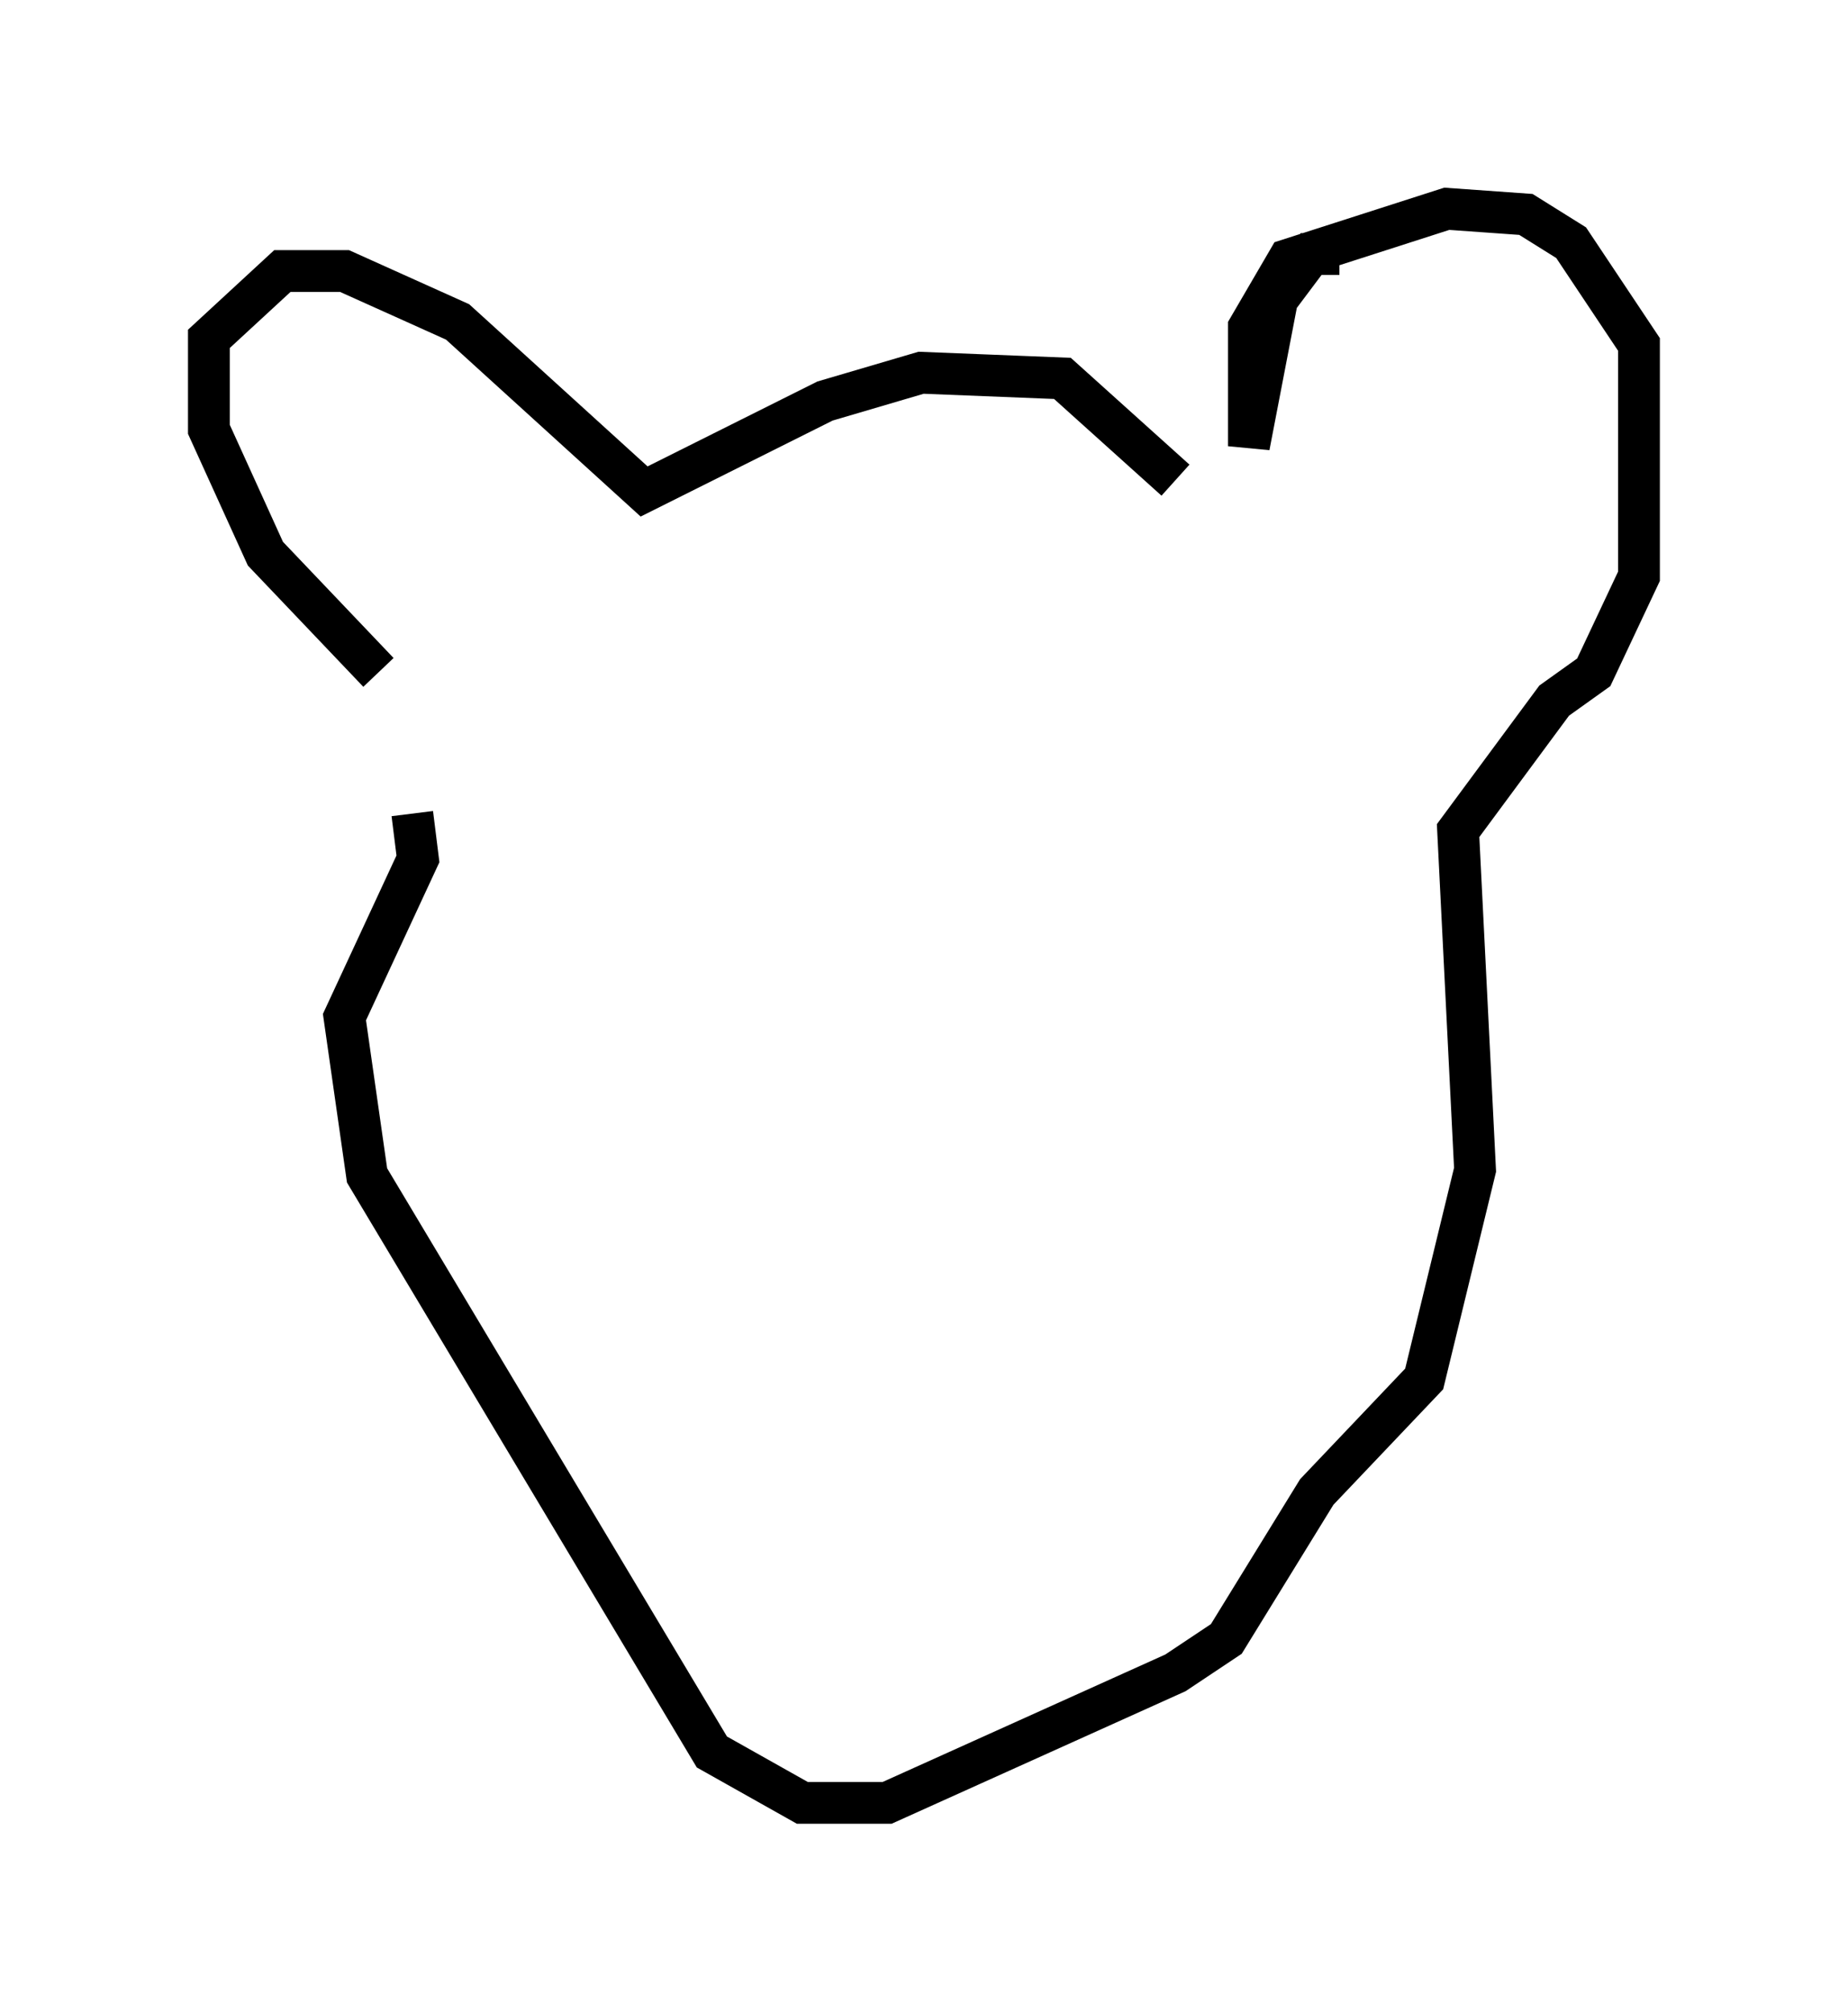 <?xml version="1.0" encoding="utf-8" ?>
<svg baseProfile="full" height="48.159" version="1.1" width="44.235" xmlns="http://www.w3.org/2000/svg" xmlns:ev="http://www.w3.org/2001/xml-events" xmlns:xlink="http://www.w3.org/1999/xlink"><defs /><rect fill="white" height="48.159" width="44.235" x="0" y="0" /><path d="M10.142, 17.99 m-1.083, -1.894 l-2.706, -2.842 -1.353, -2.977 l0.0, -2.165 1.759, -1.624 l1.488, 0.0 2.706, 1.218 l4.465, 4.059 4.33, -2.165 l2.3, -0.677 3.383, 0.135 l2.706, 2.436 m3.924, -5.413 l-0.677, 0.0 -0.812, 1.083 l-0.677, 3.518 0.0, -2.842 l0.947, -1.624 3.789, -1.218 l1.894, 0.135 1.083, 0.677 l1.624, 2.436 0.0, 5.548 l-1.083, 2.3 -0.947, 0.677 l-2.3, 3.112 0.406, 8.119 l-1.218, 5.007 -2.571, 2.706 l-2.165, 3.518 -1.218, 0.812 l-6.901, 3.112 -2.03, 0.0 l-2.165, -1.218 -8.254, -13.802 l-0.541, -3.789 1.759, -3.789 l-0.135, -1.083 " fill="none" stroke="black" stroke-width="1" /></svg>